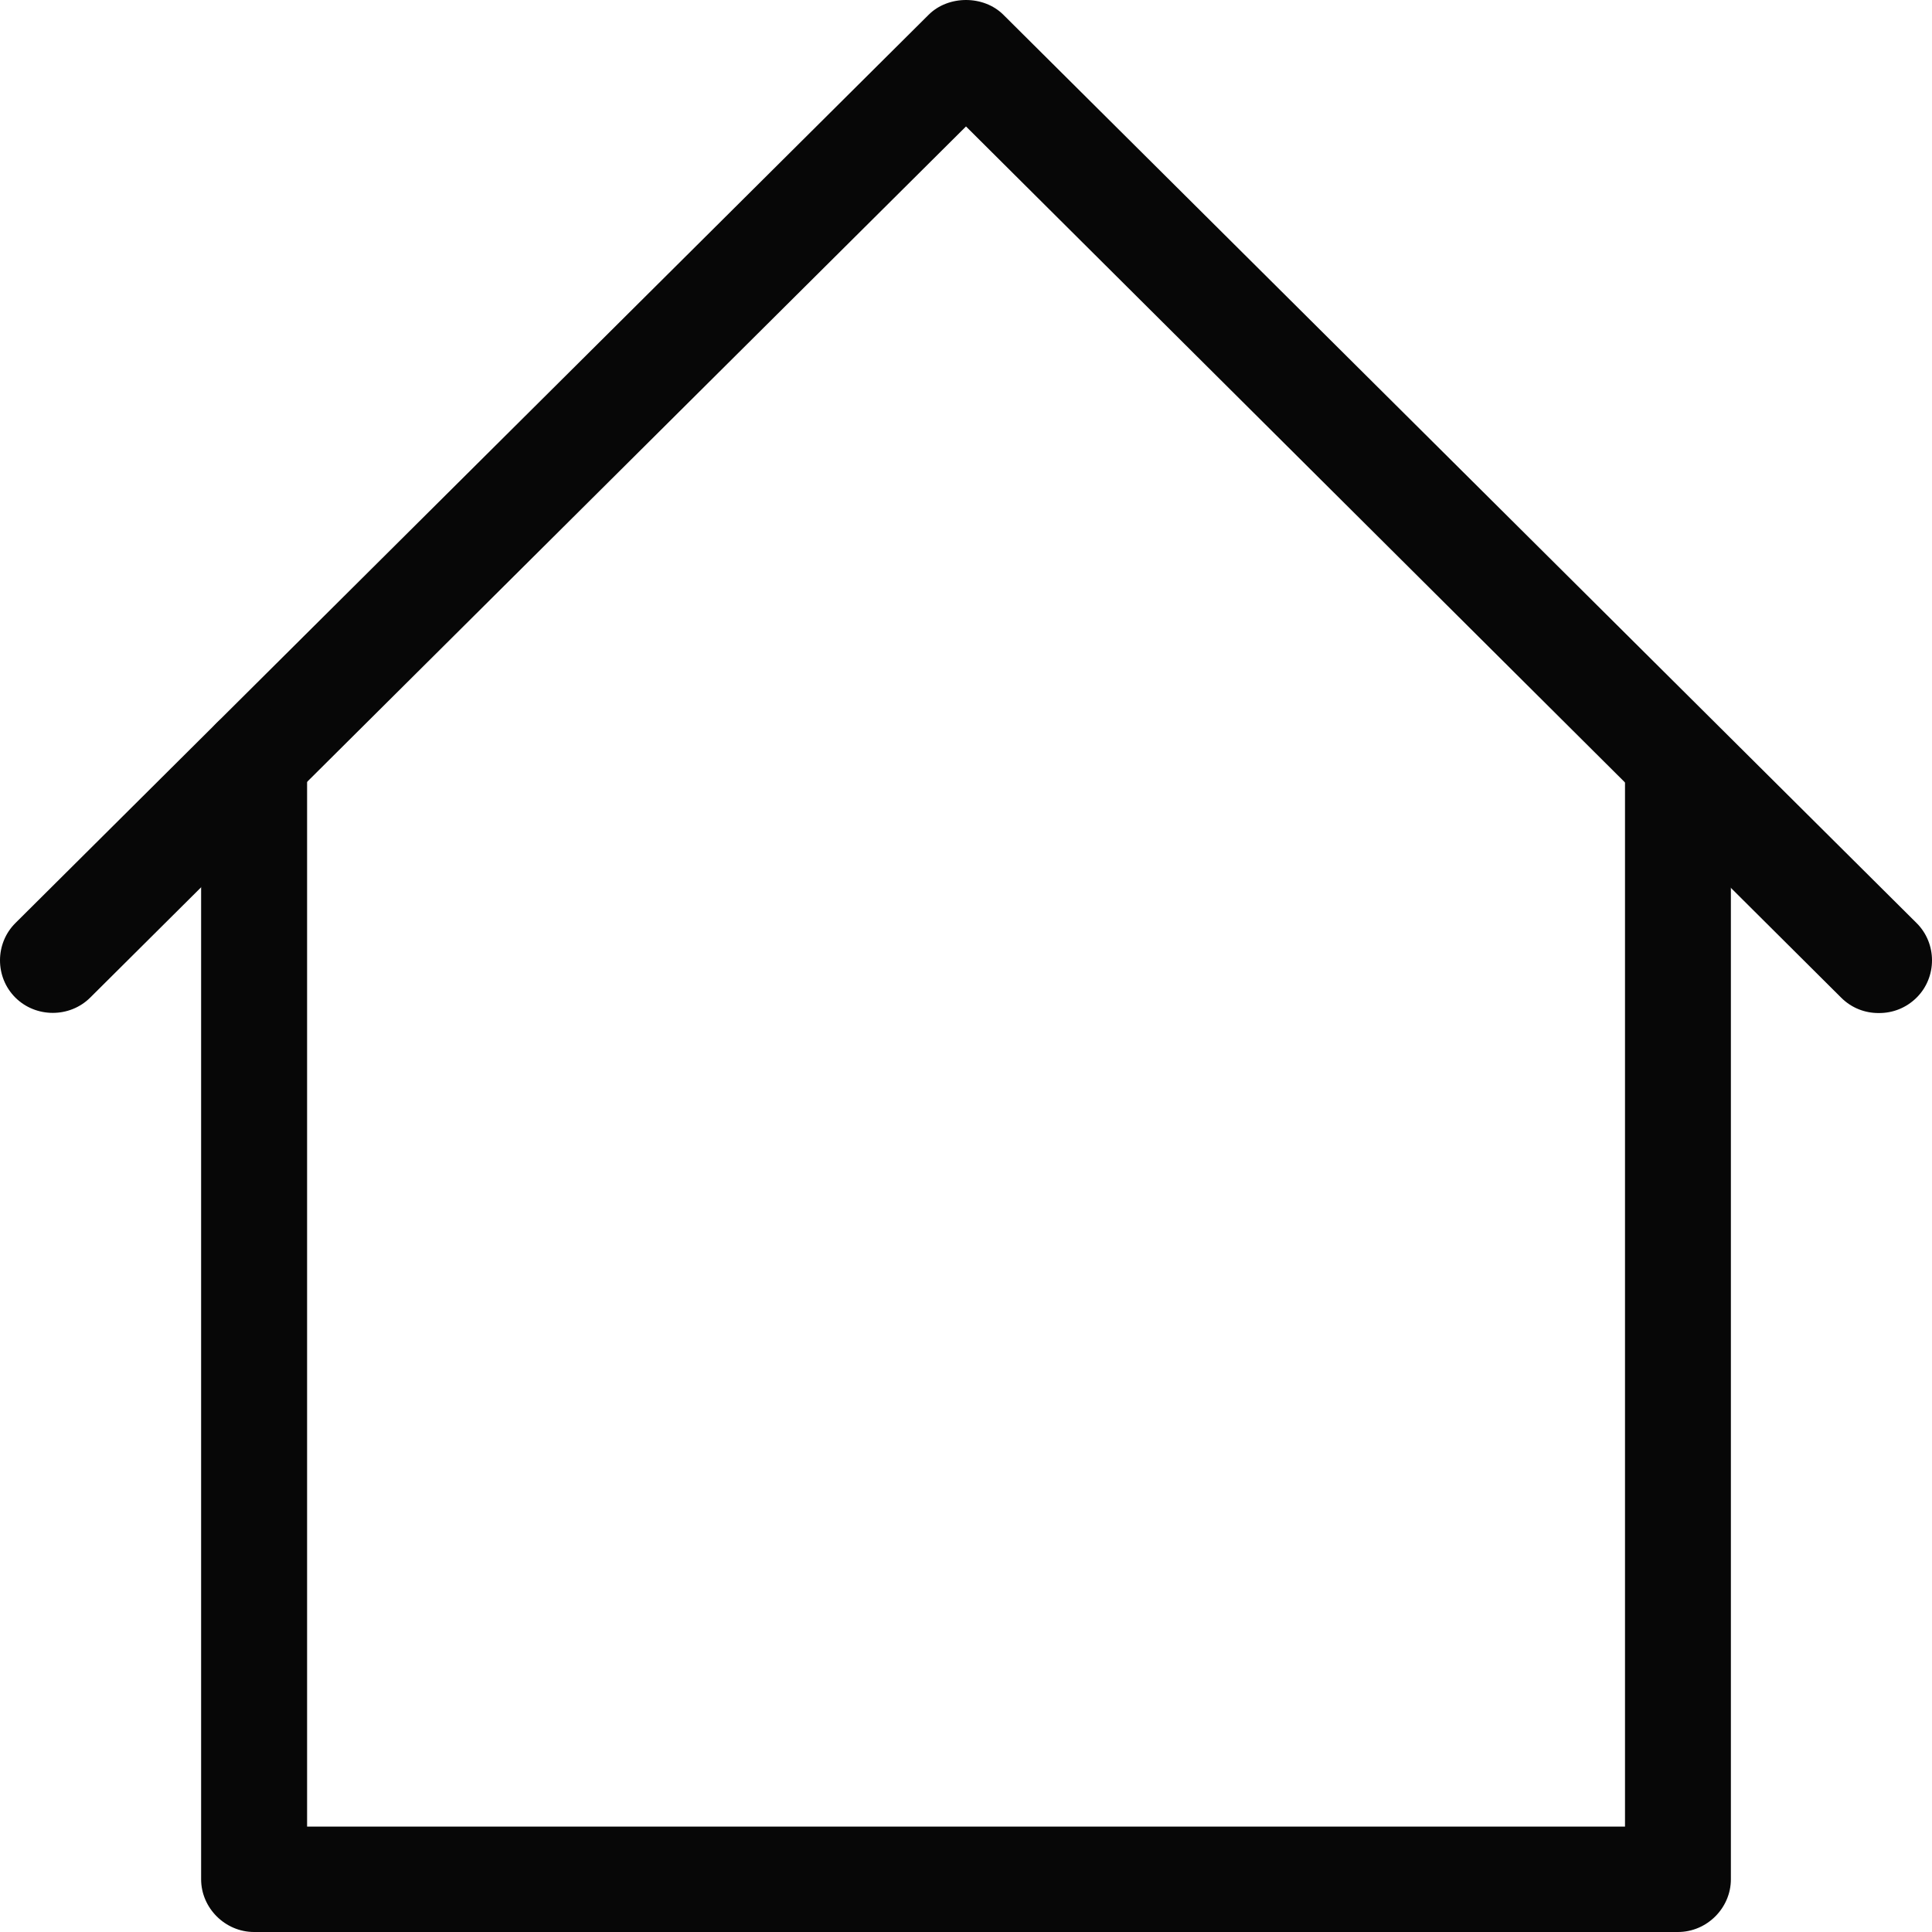 <svg width="20" height="20" viewBox="0 0 20 20" fill="none" xmlns="http://www.w3.org/2000/svg">
<path d="M19.446 10.487C19.307 10.487 19.168 10.436 19.059 10.327L10 1.309L0.934 10.327C0.722 10.538 0.371 10.538 0.159 10.327C-0.053 10.116 -0.053 9.767 0.159 9.556L9.613 0.153C9.817 -0.051 10.183 -0.051 10.387 0.153L19.841 9.556C20.053 9.767 20.053 10.116 19.841 10.327C19.731 10.436 19.592 10.487 19.453 10.487H19.446Z" fill="#070707"/>
<path d="M17.37 20H2.63C2.331 20 2.082 19.752 2.082 19.454V7.869C2.082 7.571 2.331 7.323 2.63 7.323C2.93 7.323 3.179 7.571 3.179 7.869V18.909H16.822V8.036C16.822 7.738 17.07 7.491 17.37 7.491C17.67 7.491 17.918 7.738 17.918 8.036V19.454C17.918 19.752 17.67 20 17.37 20Z" fill="#070707"/>
</svg>
